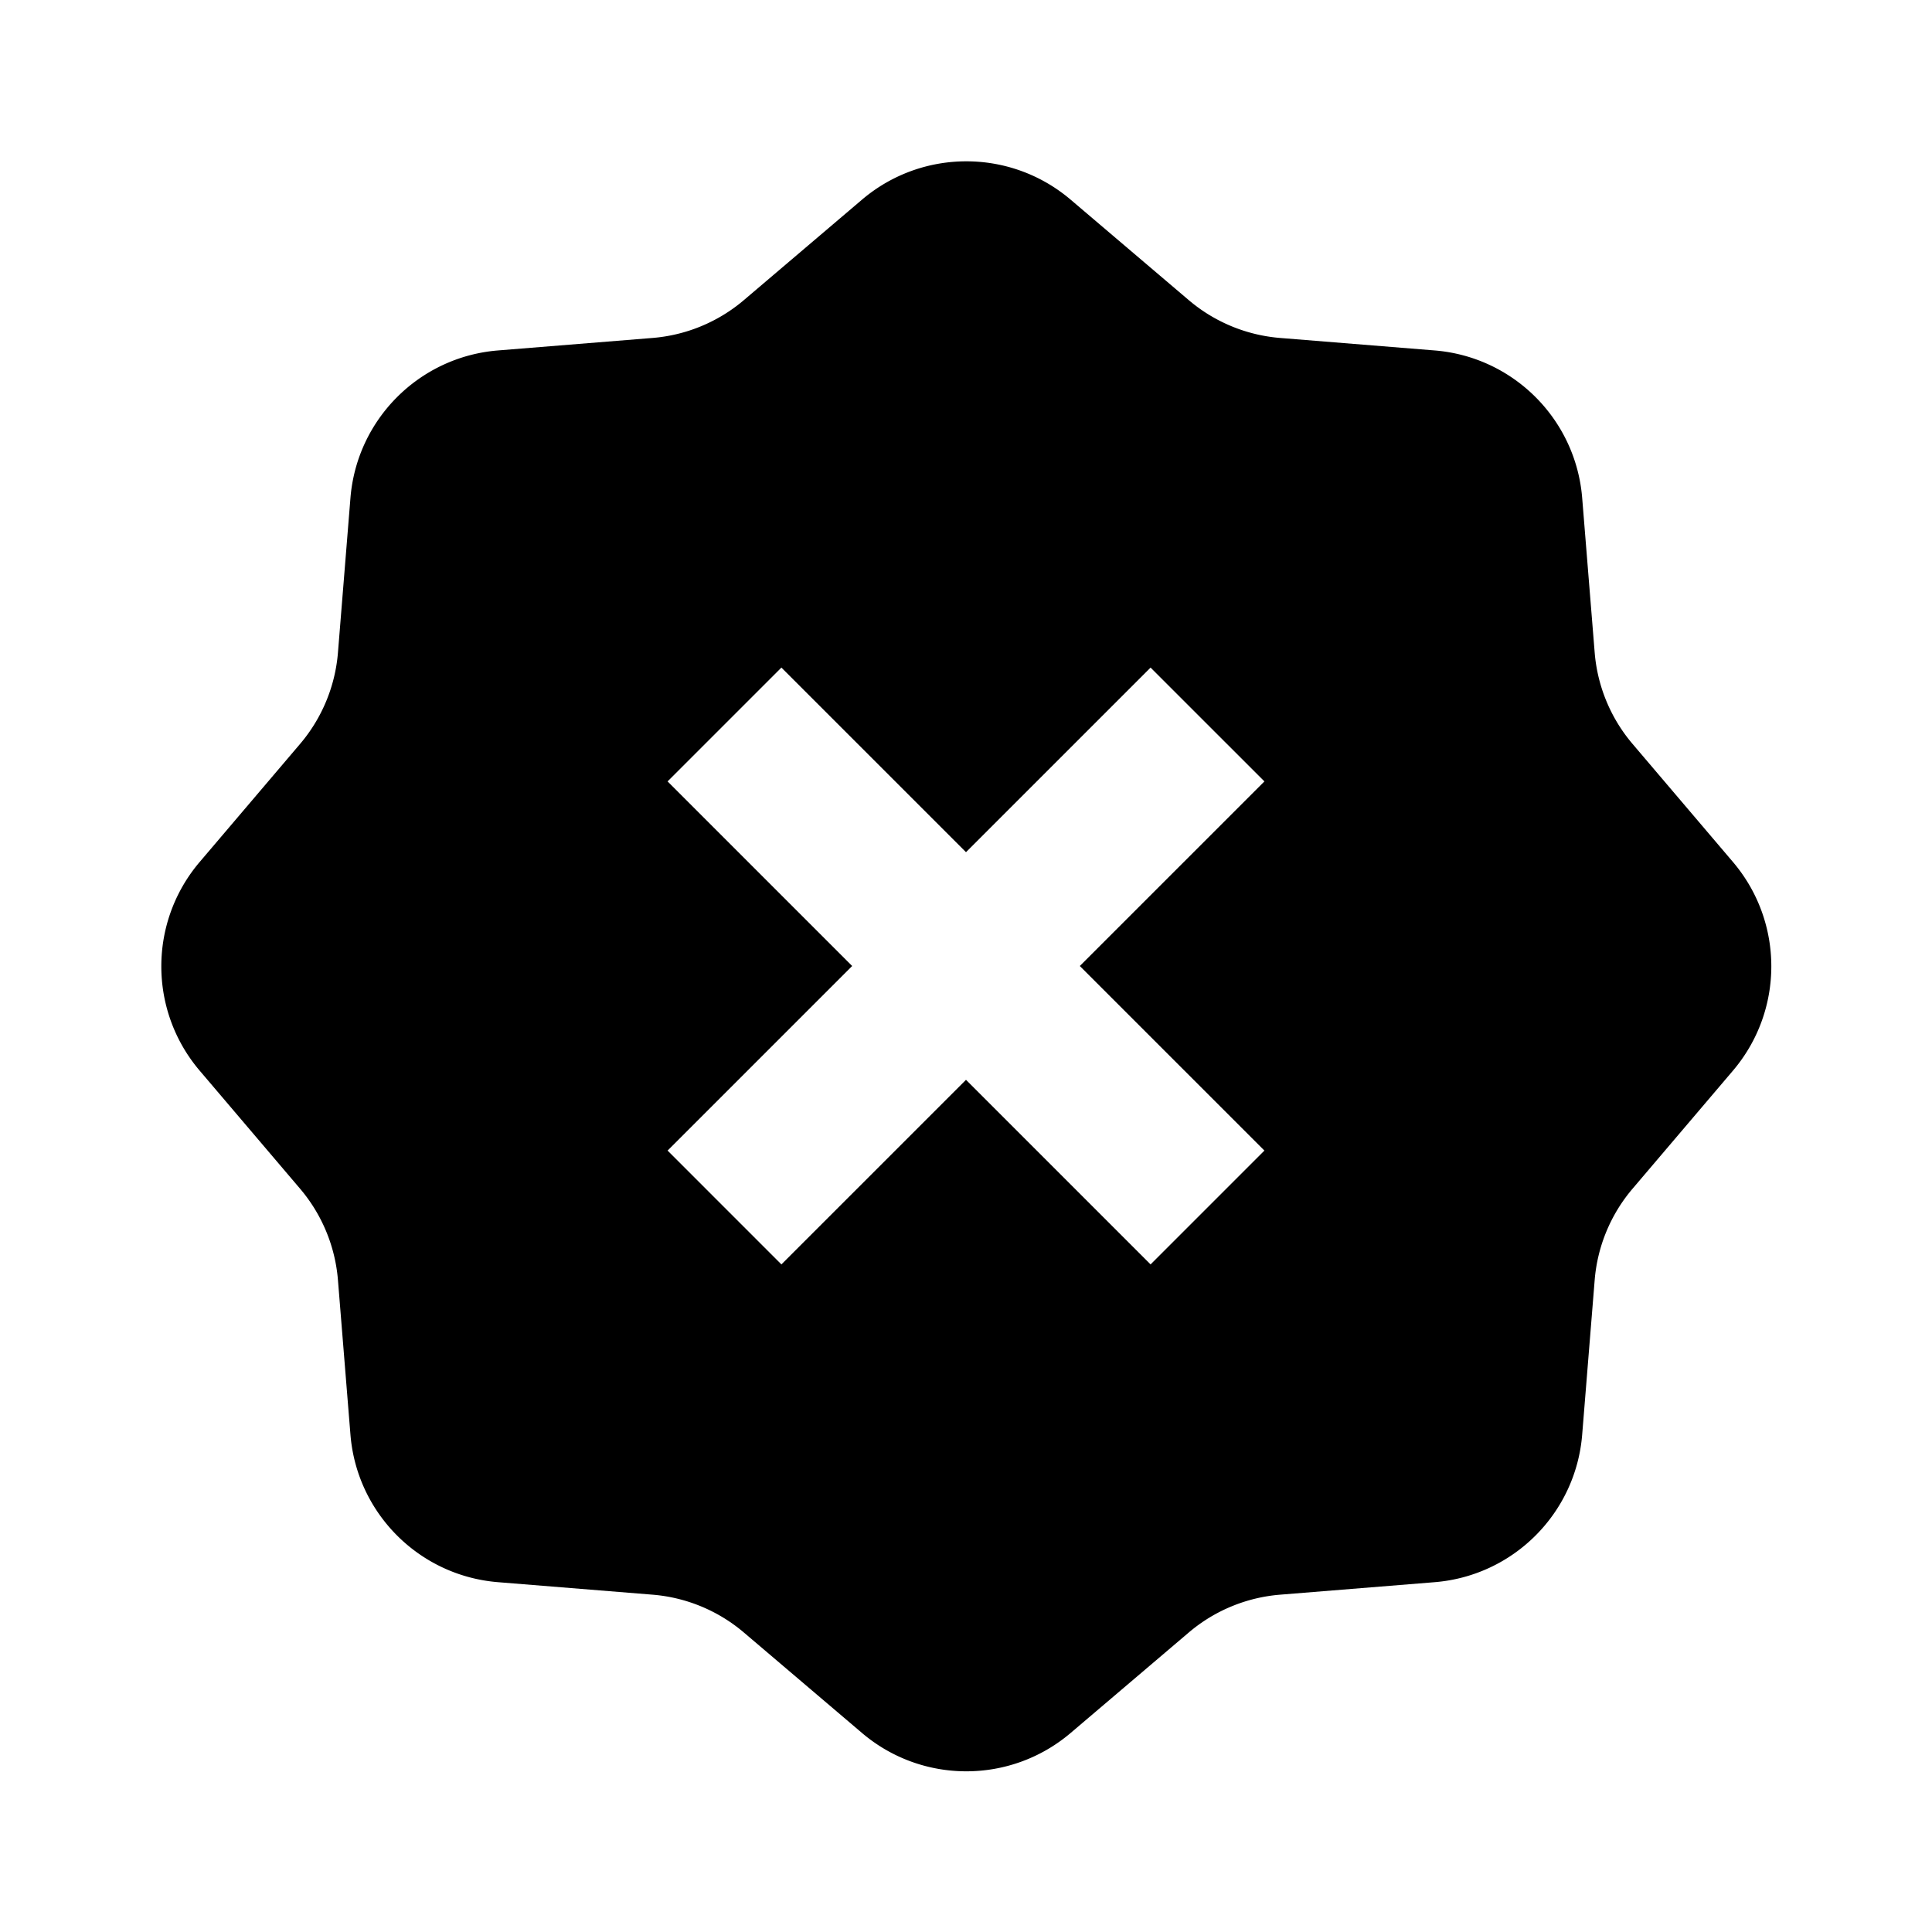 <svg xmlns="http://www.w3.org/2000/svg" width="3em" height="3em" viewBox="0 0 512 512"><path fill="currentColor" fill-rule="evenodd" d="m283.735 52.918l31.295 26.614a42.7 42.7 0 0 0 24.213 10.03l40.947 3.309c20.86 1.686 37.42 18.246 39.106 39.106l3.31 40.947a42.7 42.7 0 0 0 10.029 24.213l26.614 31.294c13.557 15.942 13.557 39.362 0 55.304l-26.614 31.295a42.7 42.7 0 0 0-10.03 24.213l-3.31 40.947c-1.685 20.86-18.246 37.42-39.105 39.106l-40.947 3.31a42.7 42.7 0 0 0-24.213 10.029l-31.295 26.614c-15.942 13.557-39.362 13.557-55.304 0l-31.294-26.614a42.7 42.7 0 0 0-24.213-10.03l-40.947-3.31c-20.86-1.685-37.42-18.246-39.106-39.105l-3.31-40.947a42.7 42.7 0 0 0-10.03-24.213l-26.613-31.295c-13.557-15.942-13.557-39.362 0-55.304l26.614-31.294a42.7 42.7 0 0 0 10.03-24.213l3.309-40.947c1.686-20.86 18.246-37.42 39.106-39.106l40.947-3.31a42.7 42.7 0 0 0 24.213-10.03l31.294-26.613c15.942-13.557 39.362-13.557 55.304 0m21.182 124L256 225.833l-48.918-48.917l-30.165 30.165L225.834 256l-48.917 48.917l30.165 30.165L256 286.165l48.917 48.917l30.165-30.165L286.165 256l48.917-48.918z"/></svg>